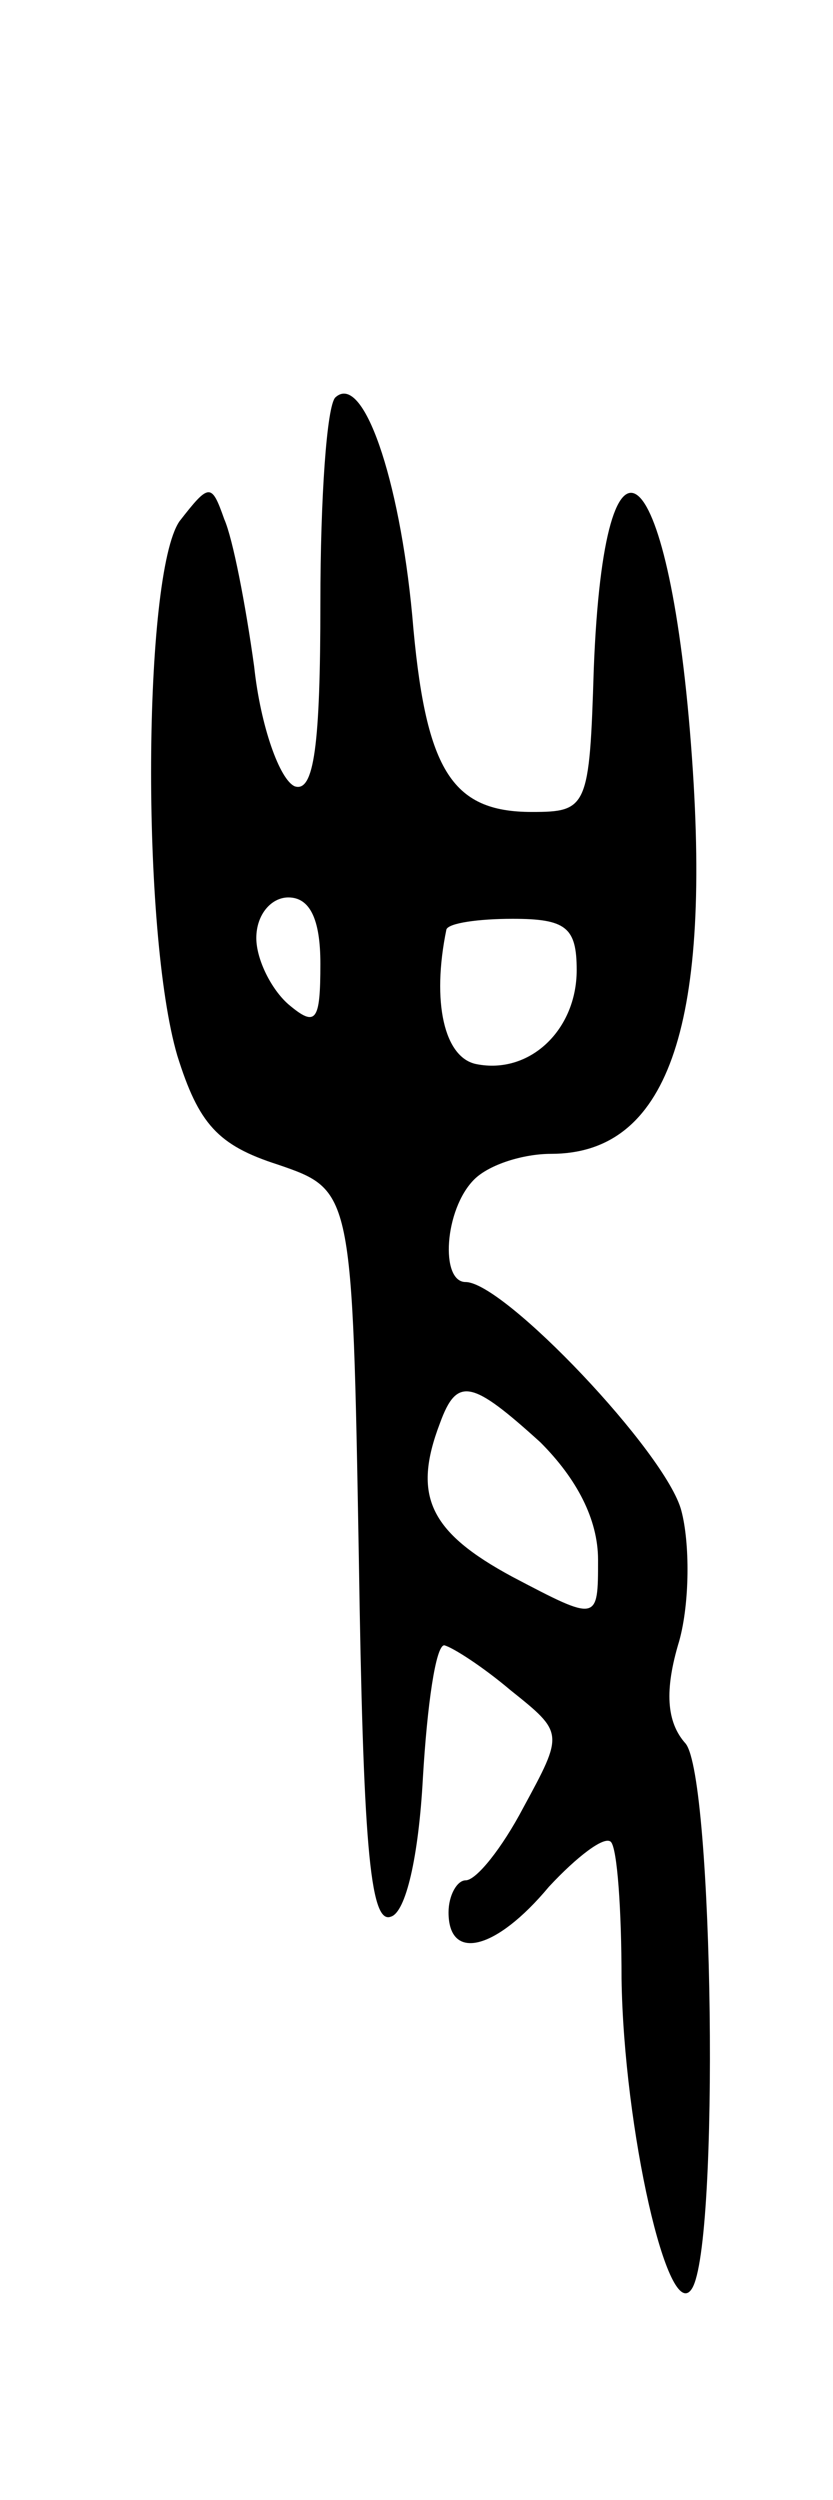 <svg version="1.0" xmlns="http://www.w3.org/2000/svg"
 width="39pt" height="117pt" viewBox="0 0 39 117"
 preserveAspectRatio="xMidYMid meet">
<g transform="translate(0,117) scale(0.1,-0.1)"
fill="#000000" stroke="none">
<path d="M157 984 c-4 -4 -7 -47 -7 -96 0 -67 -3 -89 -12 -86 -7 3 -16 28 -19
56 -4 29 -10 60 -14 69 -6 17 -7 17 -21 -1 -17 -25 -18 -192 -1 -250 10 -32
19 -42 47 -51 35 -12 35 -12 38 -184 2 -131 5 -172 15 -168 7 2 13 28 15 65 2
34 6 62 10 62 4 -1 18 -10 31 -21 25 -20 25 -20 6 -55 -10 -19 -22 -34 -27
-34 -4 0 -8 -7 -8 -15 0 -23 22 -18 47 12 13 14 26 24 29 21 3 -3 5 -32 5 -64
1 -70 22 -163 33 -145 13 21 10 239 -3 255 -9 10 -10 25 -3 48 5 18 5 46 1 61
-7 27 -83 107 -101 107 -12 0 -10 34 4 48 7 7 23 12 36 12 54 0 75 58 66 185
-10 142 -41 171 -46 42 -2 -65 -3 -67 -29 -67 -38 0 -50 20 -56 92 -6 64 -23
114 -36 102z m-7 -265 c0 -27 -2 -30 -15 -19 -8 7 -15 21 -15 31 0 11 7 19 15
19 10 0 15 -10 15 -31z m120 -3 c0 -28 -22 -49 -47 -44 -15 3 -21 29 -14 63 1
3 15 5 31 5 25 0 30 -4 30 -24z m-17 -221 c17 -17 27 -36 27 -55 0 -29 0 -29
-40 -8 -39 21 -47 38 -34 72 8 22 15 20 47 -9z"/>
</g>
</svg>
